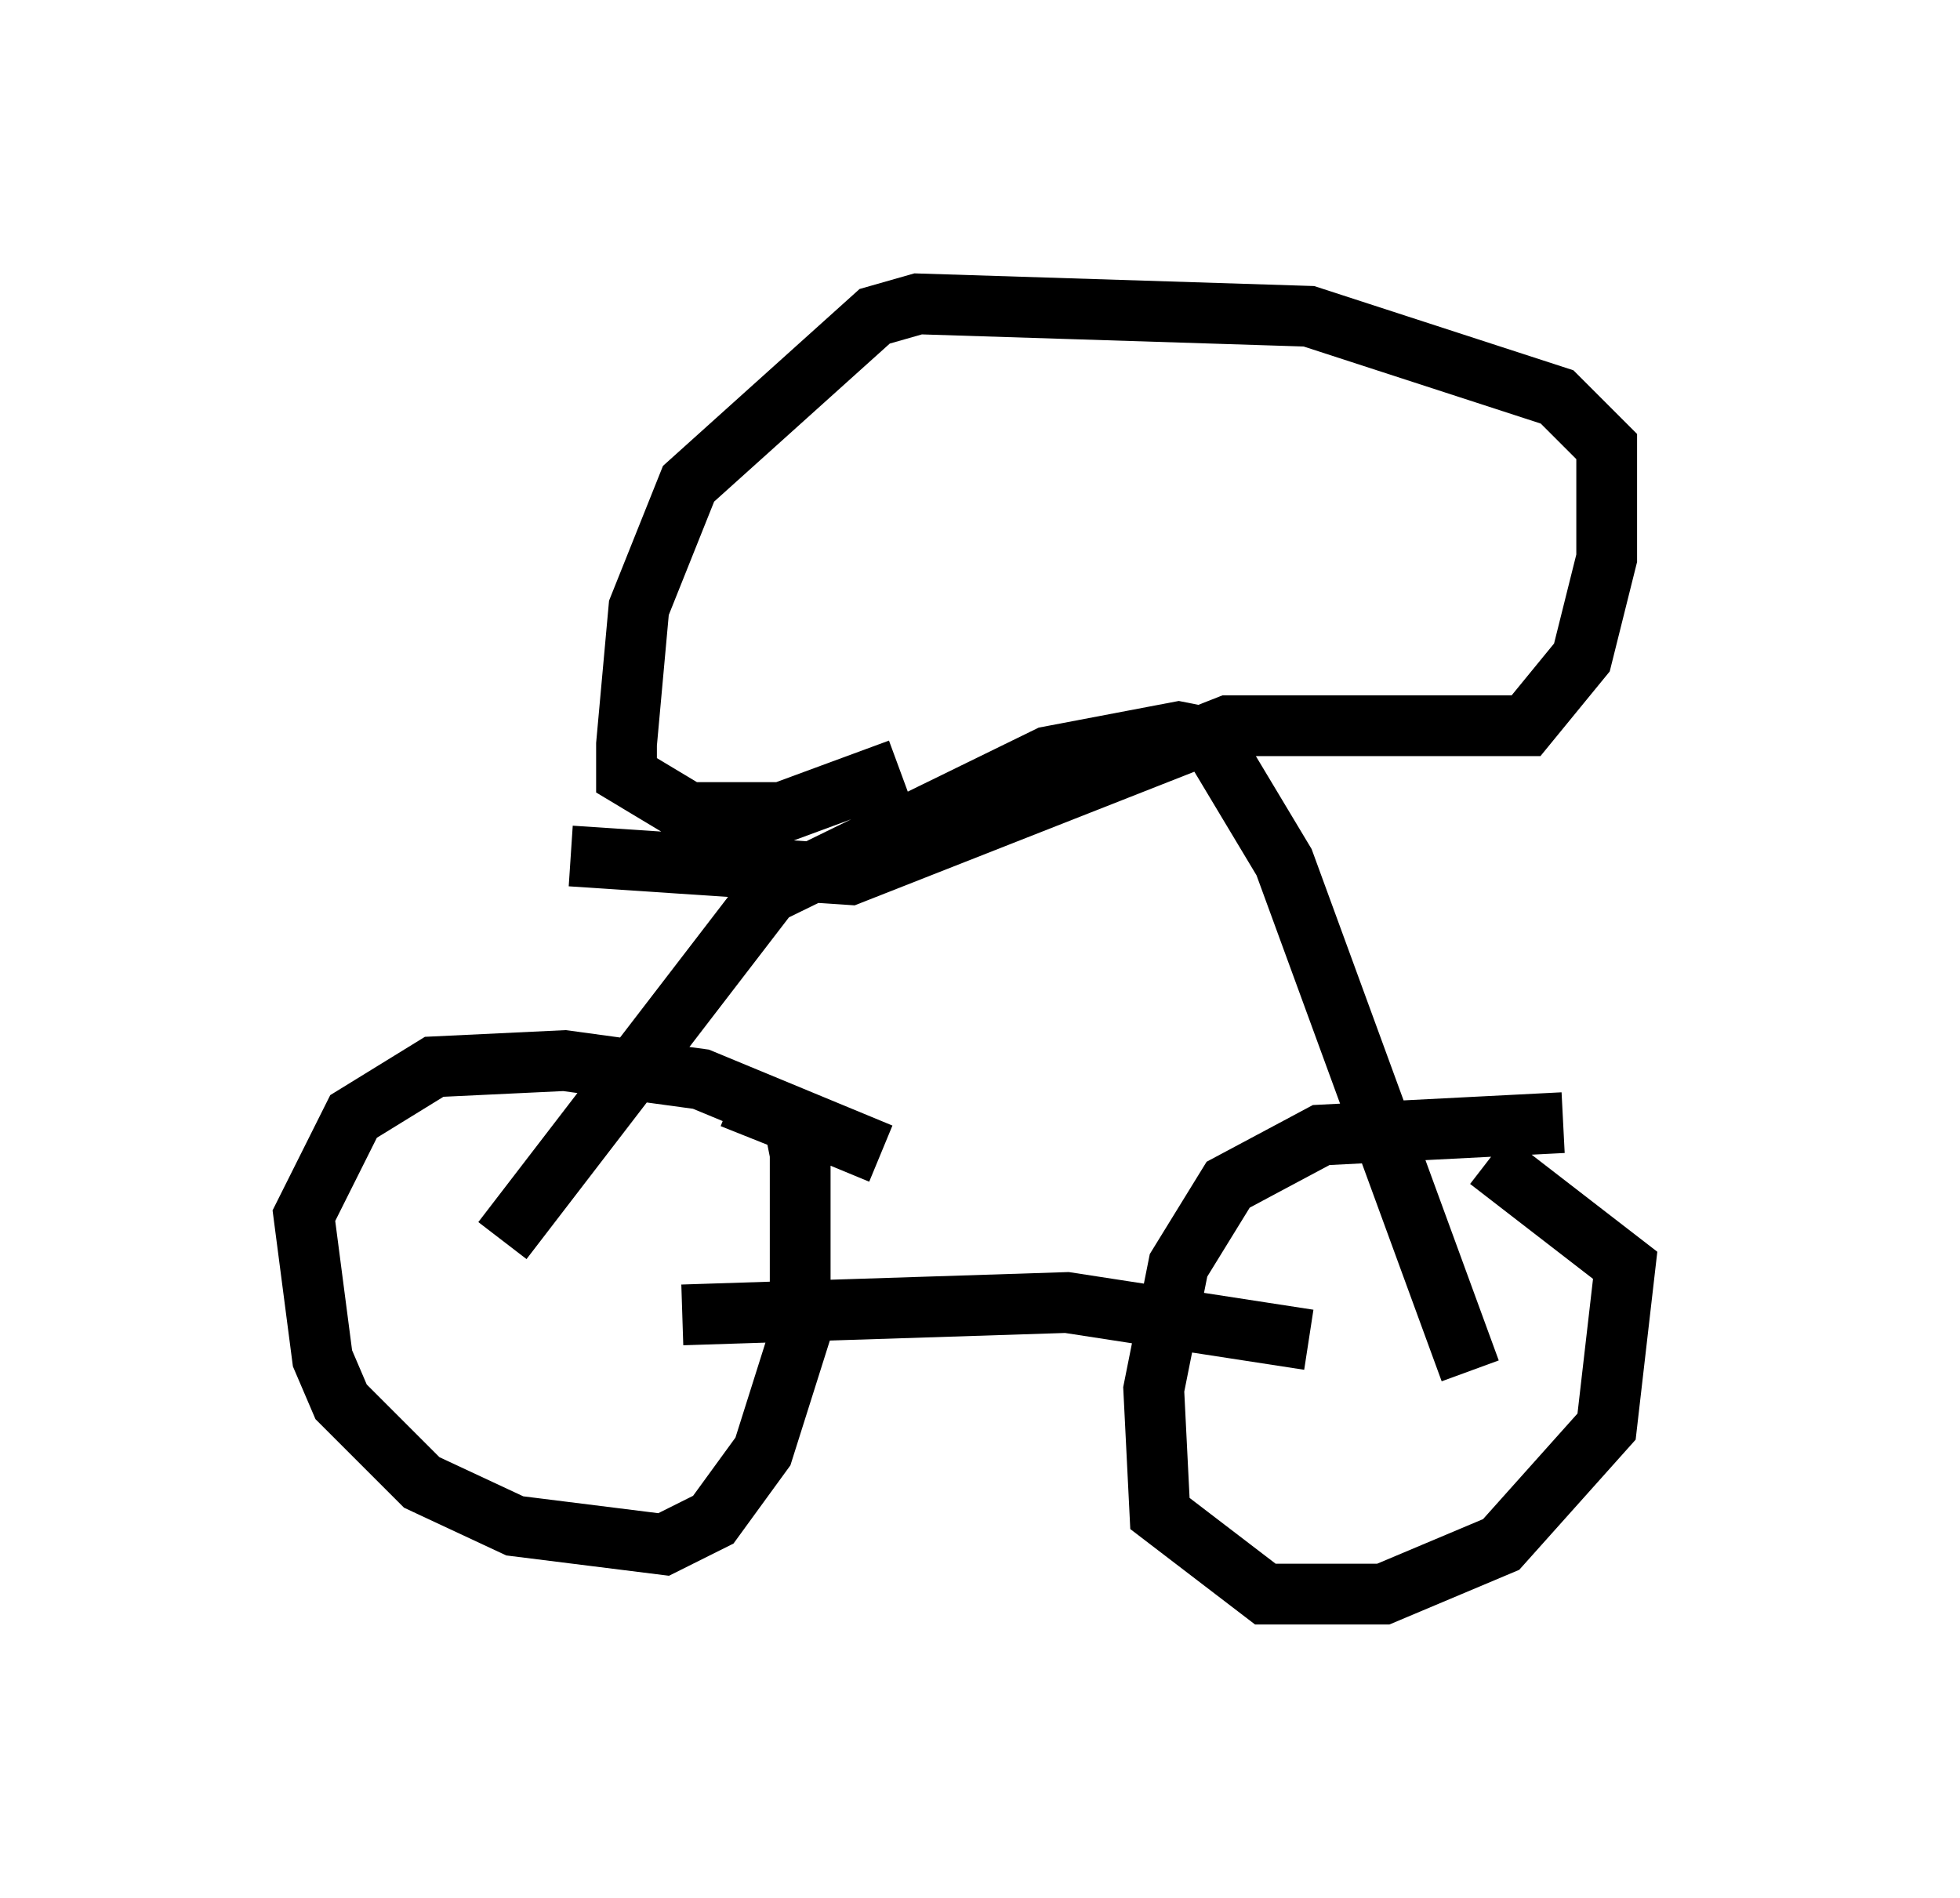<?xml version="1.0" encoding="utf-8" ?>
<svg baseProfile="full" height="31.234" version="1.1" width="32.254" xmlns="http://www.w3.org/2000/svg" xmlns:ev="http://www.w3.org/2001/xml-events" xmlns:xlink="http://www.w3.org/1999/xlink"><defs /><rect fill="white" height="31.234" width="32.254" x="0" y="0" /><path d="M27.254, 18.679 m-1.531, -0.204 l-3.981, 0.204 -1.531, 0.817 l-0.817, 1.327 -0.408, 2.042 l0.102, 2.042 1.735, 1.327 l1.94, 0.0 1.94, -0.817 l1.735, -1.94 0.306, -2.654 l-2.246, -1.735 m-2.96, 2.96 l-3.981, -0.613 -6.329, 0.204 m3.267, -2.654 l-2.96, -1.225 -2.246, -0.306 l-2.144, 0.102 -1.327, 0.817 l-0.817, 1.633 0.306, 2.348 l0.306, 0.715 1.327, 1.327 l1.531, 0.715 2.45, 0.306 l0.817, -0.408 0.817, -1.123 l0.613, -1.94 0.0, -2.96 l-0.102, -0.51 -1.021, -0.408 m-3.777, 2.348 l4.39, -5.717 4.594, -2.246 l2.144, -0.408 0.51, 0.102 l1.225, 2.042 3.063, 8.371 m-14.802, -8.473 l4.594, 0.306 6.227, -2.45 l4.9, 0.0 0.919, -1.123 l0.408, -1.633 0.0, -1.838 l-0.817, -0.817 -4.083, -1.327 l-6.431, -0.204 -0.715, 0.204 l-3.063, 2.756 -0.817, 2.042 l-0.204, 2.246 0.0, 0.51 l1.021, 0.613 1.531, 0.0 l1.94, -0.715 " fill="none" stroke="black" stroke-width="1" /></svg>